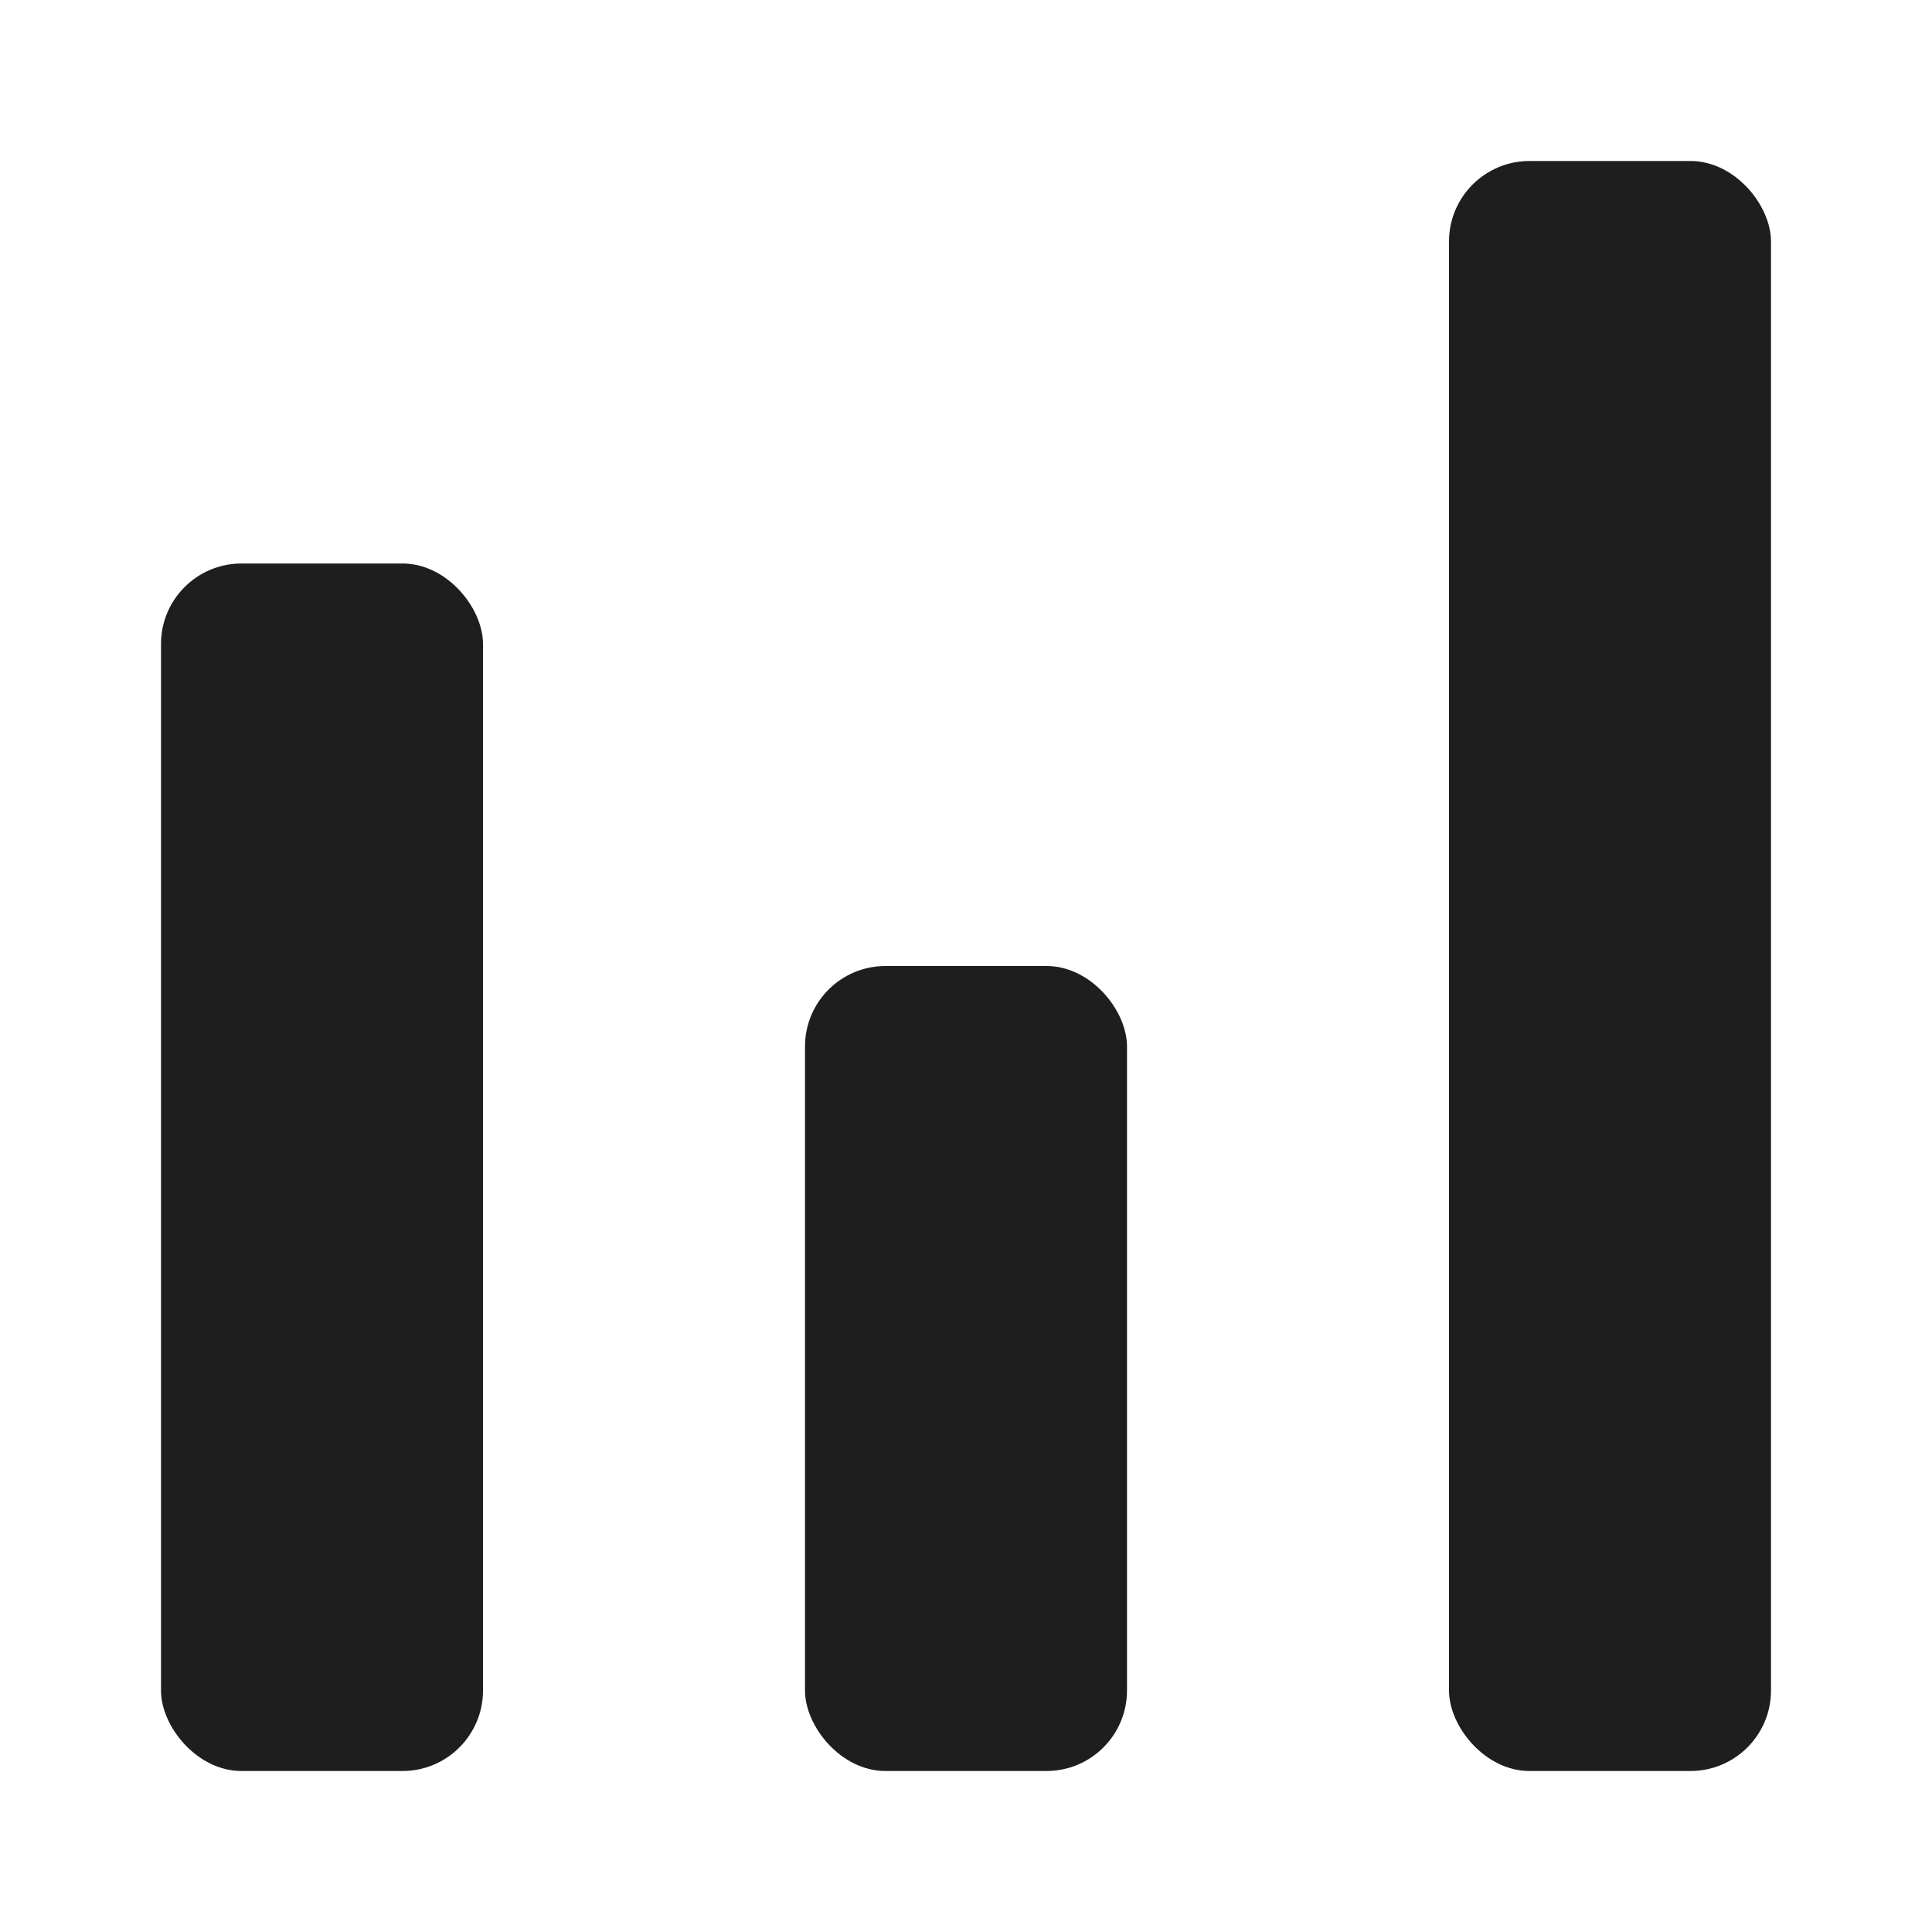 <svg xmlns="http://www.w3.org/2000/svg" width="24" height="24" viewBox="0 0 24 24"><defs><style>.a{fill:#1e1e1e;}.b{fill:none;}</style></defs><g transform="translate(-270 -302)"><rect class="a" width="4" height="15" rx="1" transform="translate(272 309)"/><rect class="a" width="4" height="20" rx="1" transform="translate(288 304)"/><rect class="a" width="4" height="10" rx="1" transform="translate(280 314)"/></g><rect class="b" width="24" height="24"/></svg>